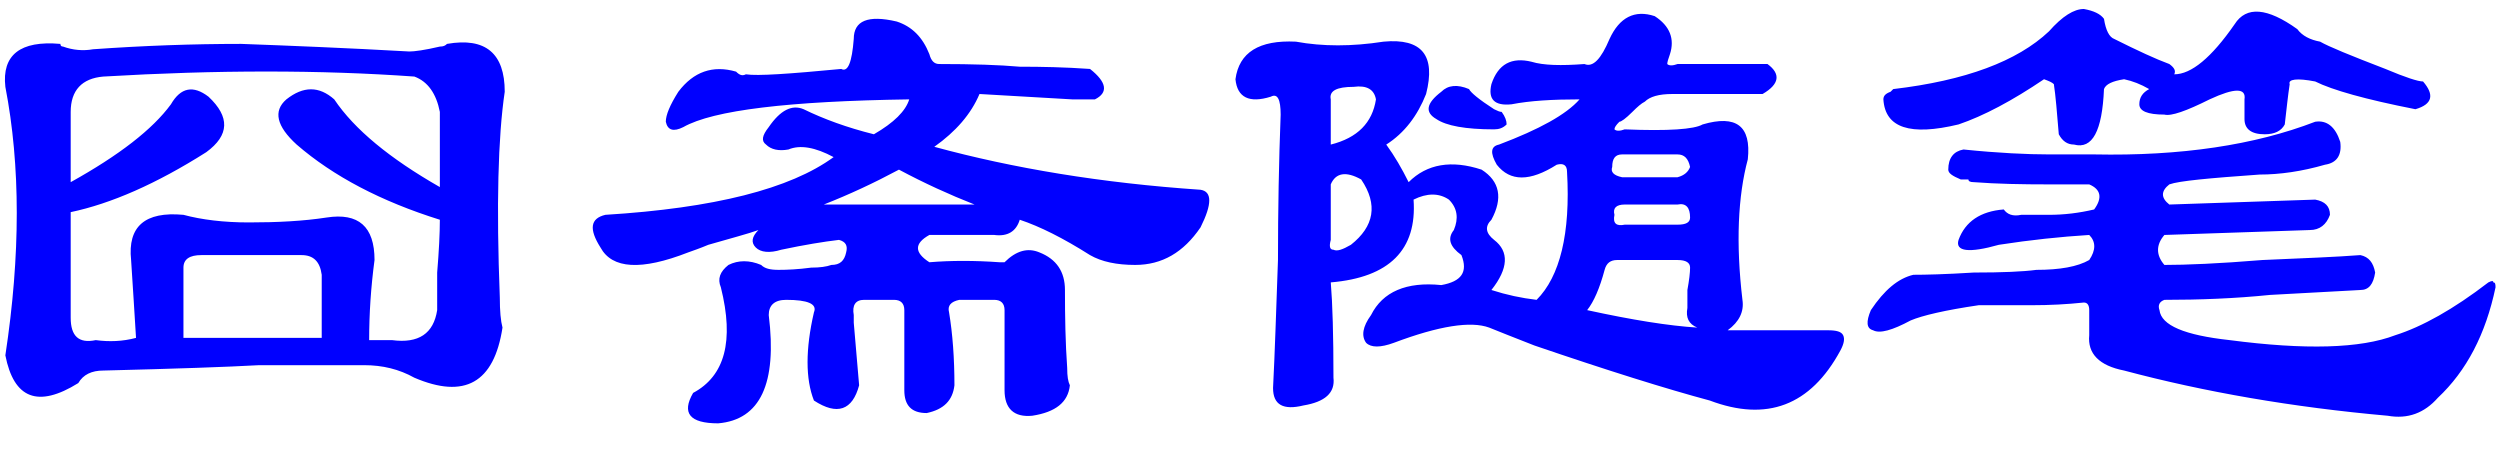 <svg xmlns="http://www.w3.org/2000/svg" viewBox="-11 0 5587 1024" width="196" height="36">
   <path fill="blue" d="M.98 793c34-224 34-424 0-600-8-71 33-104 123-96 0 4 2 6 6 6 22 8 45 10 67 6 112-8 223-12 331-12 108 4 234 9 376 17 11 0 34-3 68-11 8 0 12-2 16-6 86-15 129 21 129 107-15 101-19 254-11 460 0 30 2 52 6 67-19 124-85 160-197 112-34-19-71-28-112-28h-235c-71 4-187 8-348 12-26 0-45 9-56 28-90 56-144 35-163-62zm913.999-623c-210-15-441-15-695 0-48 4-73 31-73 79v157c108-60 183-118 224-174 22-38 50-43 84-17 48 45 47 86-5 124-112 71-213 115-303 134v236c0 41 18 58 56 50 30 4 60 3 90-5-4-60-7-118-11-174-8-75 31-109 117-101 41 11 90 17 146 17 64 0 122-3 174-11 71-11 107 20 107 95-8 60-12 119-12 179h51c60 8 93-15 101-67v-84c4-48 6-88 6-118-131-41-238-97-320-168-45-41-53-75-23-101 38-30 73-30 107 0 45 67 124 132 236 196V249c-8-41-27-68-57-79zm-516 584h309V613c-4-30-19-44-45-44h-224c-26 0-40 9-40 28v157zM1655.98 165c26 4 97-1 213-12 15 8 24-15 28-67 0-41 32-54 96-39 34 11 58 35 73 73 4 15 11 22 22 22 75 0 135 2 180 6 48 0 101 1 157 5 38 30 41 53 11 68h-51c-67-4-136-8-207-12-19 45-53 84-101 118 176 48 374 81 595 96 26 4 26 32 0 84-38 56-86 84-146 84-41 0-75-7-101-22-60-38-112-64-157-79-8 26-27 38-57 34h-145c-34 19-34 39 0 61 48-4 101-4 157 0h11c26-26 52-33 78-22 38 15 57 43 57 84 0 60 1 118 5 174 0 19 2 31 6 39-4 38-32 60-84 68-41 4-62-16-62-57V692c0-15-8-23-23-23h-78c-19 4-27 13-23 28 8 48 12 103 12 163-4 34-24 54-62 62-34 0-50-17-50-51V692c0-15-8-23-23-23h-67c-19 0-27 12-23 34v17c4 45 8 92 12 140-15 56-49 68-101 34-19-48-19-115 0-197 8-19-14-28-62-28-26 0-39 12-39 34 19 153-19 234-113 242-64 0-82-23-56-68 71-38 92-116 62-236-8-19-2-35 17-50 22-11 47-11 73 0 8 8 20 11 39 11s43-1 73-5c19 0 34-2 45-6 19 0 29-9 33-28 4-15-1-24-16-28-34 4-77 11-129 22-26 8-46 6-57-5s-9-24 6-39c-22 8-60 18-112 33-19 8-34 13-45 17-105 41-170 37-196-11-26-41-23-65 11-73 243-15 413-58 510-129-41-22-75-28-101-17-22 4-39 0-50-11-11-8-9-20 6-39 26-38 52-51 78-40 45 22 97 41 157 56 45-26 71-52 79-78-269 4-438 24-505 62-22 11-35 7-39-12 0-15 9-37 28-67 34-45 77-60 129-45 8 8 14 10 22 6zm511 291c-56-22-113-48-169-78-56 30-112 56-168 78h337zm1245-319c26 8 66 9 118 5 19 8 37-11 56-56 22-48 56-66 101-51 34 22 45 51 34 85-4 11-6 18-6 22 4 4 12 4 23 0h201c30 22 27 45-11 67h-202c-30 0-50 6-61 17-8 4-17 12-28 23-15 15-25 22-29 22-8 8-11 13-11 17 4 4 12 4 23 0 97 4 155 0 174-11 75-22 109 3 101 78-22 82-27 187-12 314 4 26-7 49-33 68h224c19 0 30 3 34 11s2 19-6 34c-67 124-165 160-292 112-97-26-228-67-392-123-48-19-82-32-101-40-41-15-112-4-213 34-30 11-51 11-62 0-11-15-8-36 11-62 26-52 79-75 157-67 45-8 60-29 45-67-26-19-32-37-17-56 11-26 8-49-11-68-22-15-49-15-79 0 8 112-54 174-185 185 4 48 6 119 6 213 4 34-19 54-67 62-45 11-68-1-68-39 4-78 7-174 11-286 0-112 2-220 6-325 0-34-7-48-22-40-48 15-75 2-79-39 8-60 53-88 135-84 60 11 125 11 196 0 86-8 117 31 95 117-19 48-48 87-89 113 19 26 35 54 50 84 41-41 96-50 163-28 41 26 48 64 22 112-15 15-13 30 6 45 34 26 32 64-6 112 34 11 67 18 101 22 52-52 76-148 68-286 0-15-8-20-23-16-60 38-104 38-134 0-15-26-14-41 5-45 90-34 150-67 180-101-60 0-111 3-152 11-38 4-53-11-45-45 15-45 45-61 90-50zm-84 151c-64 0-107-8-129-23-26-15-23-35 11-61 15-15 36-17 62-6 4 8 22 23 56 45 8 4 13 6 17 6 8 11 11 20 11 28-8 8-17 11-28 11zm-365-67v101c60-15 93-49 101-101-4-22-20-32-50-28-38 0-55 9-51 28zm629 151c-4 11 3 19 22 23h124c15-4 24-12 28-23-4-19-13-28-28-28h-124c-15 0-22 9-22 28zm-584 174c52-41 61-90 23-146-34-19-57-15-68 11v124c-4 15-2 22 6 22 8 4 20 0 39-11zm612-90c-19 0-27 8-23 23-4 19 4 26 23 22h118c19 0 28-5 28-16 0-22-9-33-28-29h-118zm-17 124c-15 0-24 7-28 22-11 41-24 71-39 90 101 22 182 35 246 39-19-8-26-22-22-44v-40c4-22 6-39 6-50s-9-17-28-17h-135zm595-359c0-8 5-13 16-17l6-6c161-19 277-62 348-129 30-34 56-50 78-50 22 4 37 11 45 22 4 26 12 41 23 45 52 26 93 45 123 56 11 8 15 15 11 23 38 0 83-37 135-112 26-41 73-37 140 11 11 15 29 24 51 28 19 11 68 31 146 61 45 19 73 28 84 28 26 30 21 51-17 62-112-22-186-43-224-62-41-8-61-5-57 6-4 26-7 56-11 90-8 15-23 22-45 22-30 0-45-12-45-34v-44c4-26-22-26-78 0-52 26-86 38-101 34-38 0-56-8-56-23s7-26 22-34c-19-11-37-18-56-22-26 4-41 11-45 22-4 94-26 135-67 124-15 0-26-8-34-23-4-48-7-86-11-112-4-4-11-7-22-11-71 48-135 82-191 101-108 26-164 8-168-56zm179 112c78 8 143 11 191 11h101c194 4 359-21 494-73 26-4 45 11 56 45 4 30-8 47-34 51-52 15-101 22-146 22-112 8-180 14-202 22-19 15-19 30 0 45l326-11c22 4 33 15 33 34-8 22-23 34-45 34l-325 11c-19 22-19 45 0 67 48 0 122-3 219-11 94-4 167-7 219-11 19 4 29 17 33 39-4 26-14 39-33 39l-202 11c-78 8-158 11-236 11-11 4-15 12-11 23 4 34 56 56 157 67 168 22 292 19 370-11 60-19 130-58 208-118 8-4 11-4 11 0 4 0 5 3 5 11-22 105-65 187-129 247-30 34-67 48-112 40-213-19-409-53-589-101-56-11-82-38-78-79v-56c0-11-4-17-12-17-38 4-76 6-117 6h-118c-75 11-126 23-152 34-41 22-69 30-84 22-15-4-16-19-5-45 30-45 61-71 95-79 26 0 71-1 135-5 64 0 110-2 140-6 52 0 92-7 118-22 15-22 15-41 0-56-64 4-131 11-202 22-67 19-98 15-90-11 15-41 49-64 101-68 8 11 20 16 39 12h62c34 0 67-4 101-12 19-26 15-45-11-56h-90c-60 0-116-1-168-5-8 0-12-2-12-6h-17c-19-8-28-14-28-22 0-26 12-41 34-45z" />
</svg>